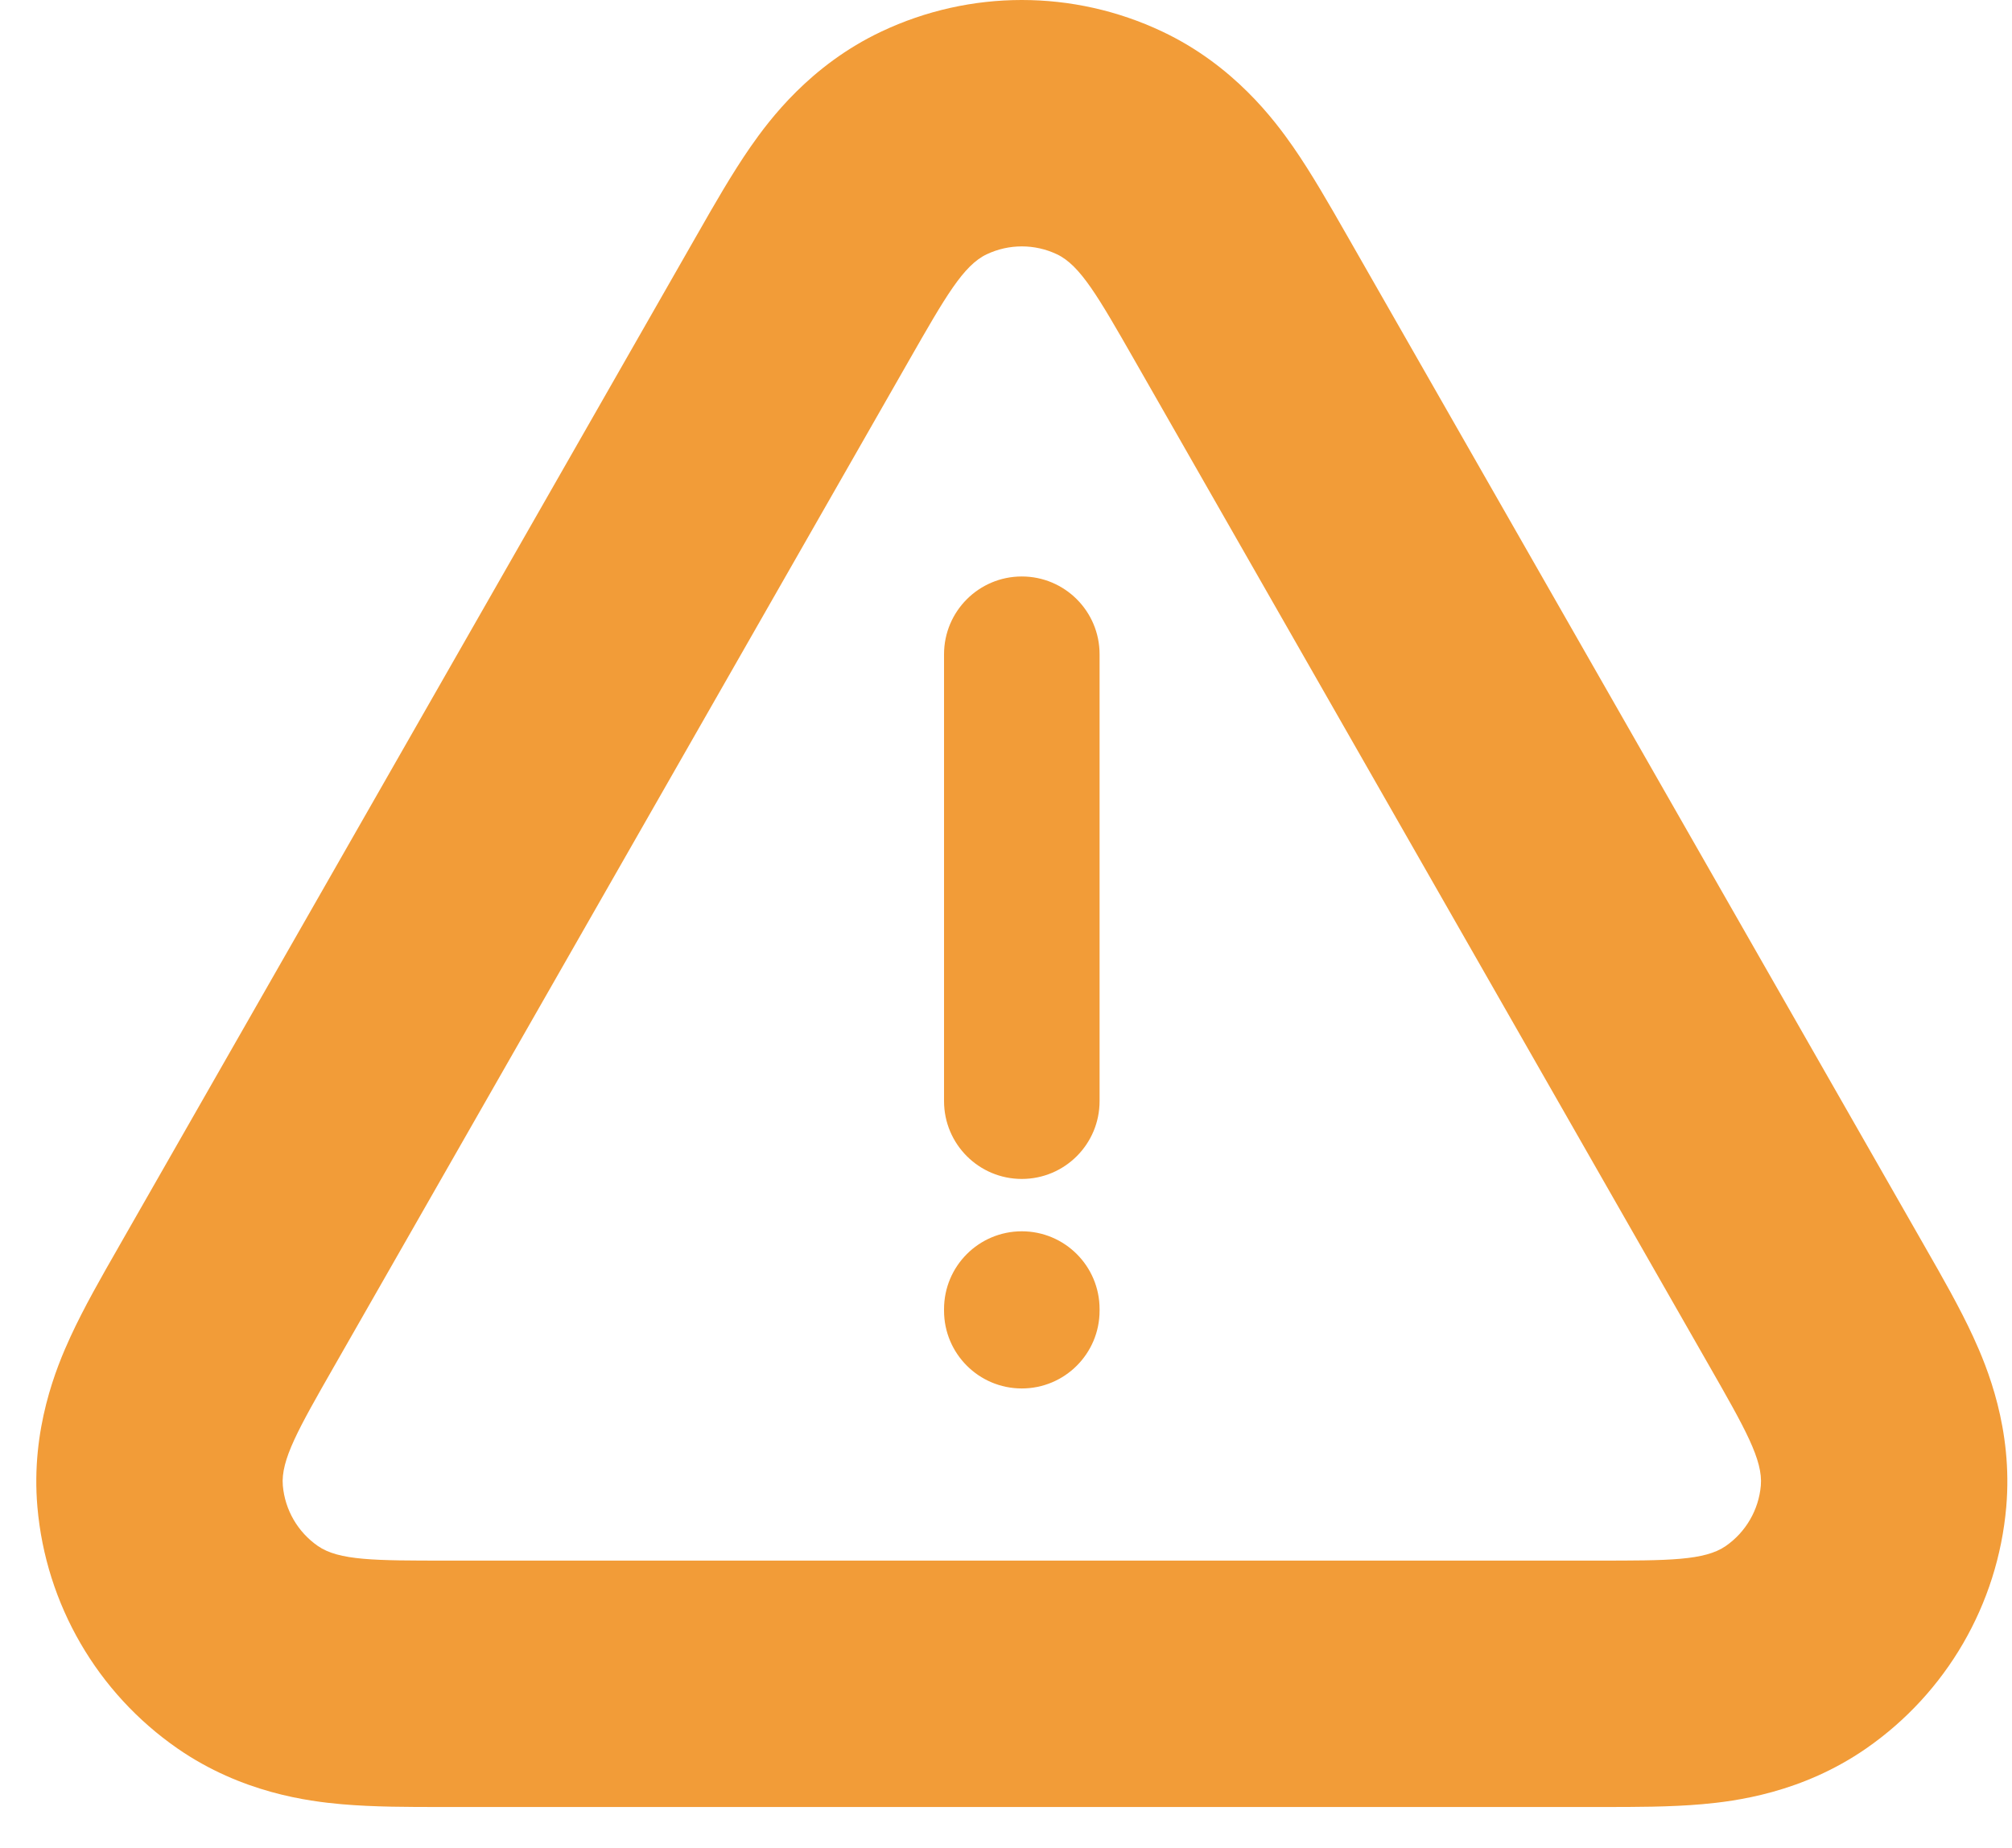 <svg width="49" height="45" viewBox="0 0 49 45" fill="none" xmlns="http://www.w3.org/2000/svg">
<path fill-rule="evenodd" clip-rule="evenodd" d="M46.844 30.298L32.838 5.792L32.762 5.66C32.392 5.012 31.942 4.223 31.494 3.578C31.035 2.919 30.043 1.589 28.305 0.768C26.14 -0.256 23.631 -0.256 21.466 0.768C19.728 1.589 18.736 2.919 18.277 3.578C17.829 4.223 17.378 5.012 17.009 5.66L16.933 5.792L2.927 30.298L2.852 30.43C2.486 31.068 2.039 31.849 1.714 32.557C1.379 33.286 0.746 34.8 0.911 36.697C1.117 39.068 2.368 41.223 4.323 42.578C5.889 43.663 7.517 43.864 8.317 43.935C9.092 44.004 9.993 44.004 10.728 44.003L10.88 44.003H38.891L39.043 44.003C39.778 44.004 40.679 44.004 41.454 43.935C42.254 43.864 43.882 43.663 45.448 42.578C47.403 41.223 48.654 39.068 48.86 36.697C49.025 34.8 48.392 33.286 48.057 32.557C47.732 31.849 47.285 31.068 46.919 30.43L46.919 30.43L46.844 30.298ZM22.142 8.77C23.022 7.231 23.461 6.461 24.031 6.192C24.572 5.936 25.199 5.936 25.74 6.192C26.309 6.461 26.749 7.231 27.629 8.77L41.635 33.275C42.503 34.794 42.937 35.554 42.883 36.177C42.831 36.769 42.518 37.308 42.03 37.647C41.516 38.003 40.641 38.003 38.891 38.003H10.88C9.13 38.003 8.255 38.003 7.741 37.647C7.252 37.308 6.94 36.769 6.888 36.177C6.834 35.554 7.268 34.794 8.136 33.275L22.142 8.77ZM22.991 15.932C22.991 14.886 23.839 14.038 24.885 14.038C25.931 14.038 26.779 14.886 26.779 15.932V26.814C26.779 27.861 25.931 28.709 24.885 28.709C23.839 28.709 22.991 27.861 22.991 26.814V15.932ZM22.991 31.879C22.991 30.832 23.839 29.984 24.885 29.984C25.931 29.984 26.779 30.832 26.779 31.879V31.917C26.779 32.963 25.931 33.811 24.885 33.811C23.839 33.811 22.991 32.963 22.991 31.917V31.879Z" fill="#F29C38"/>
</svg>
